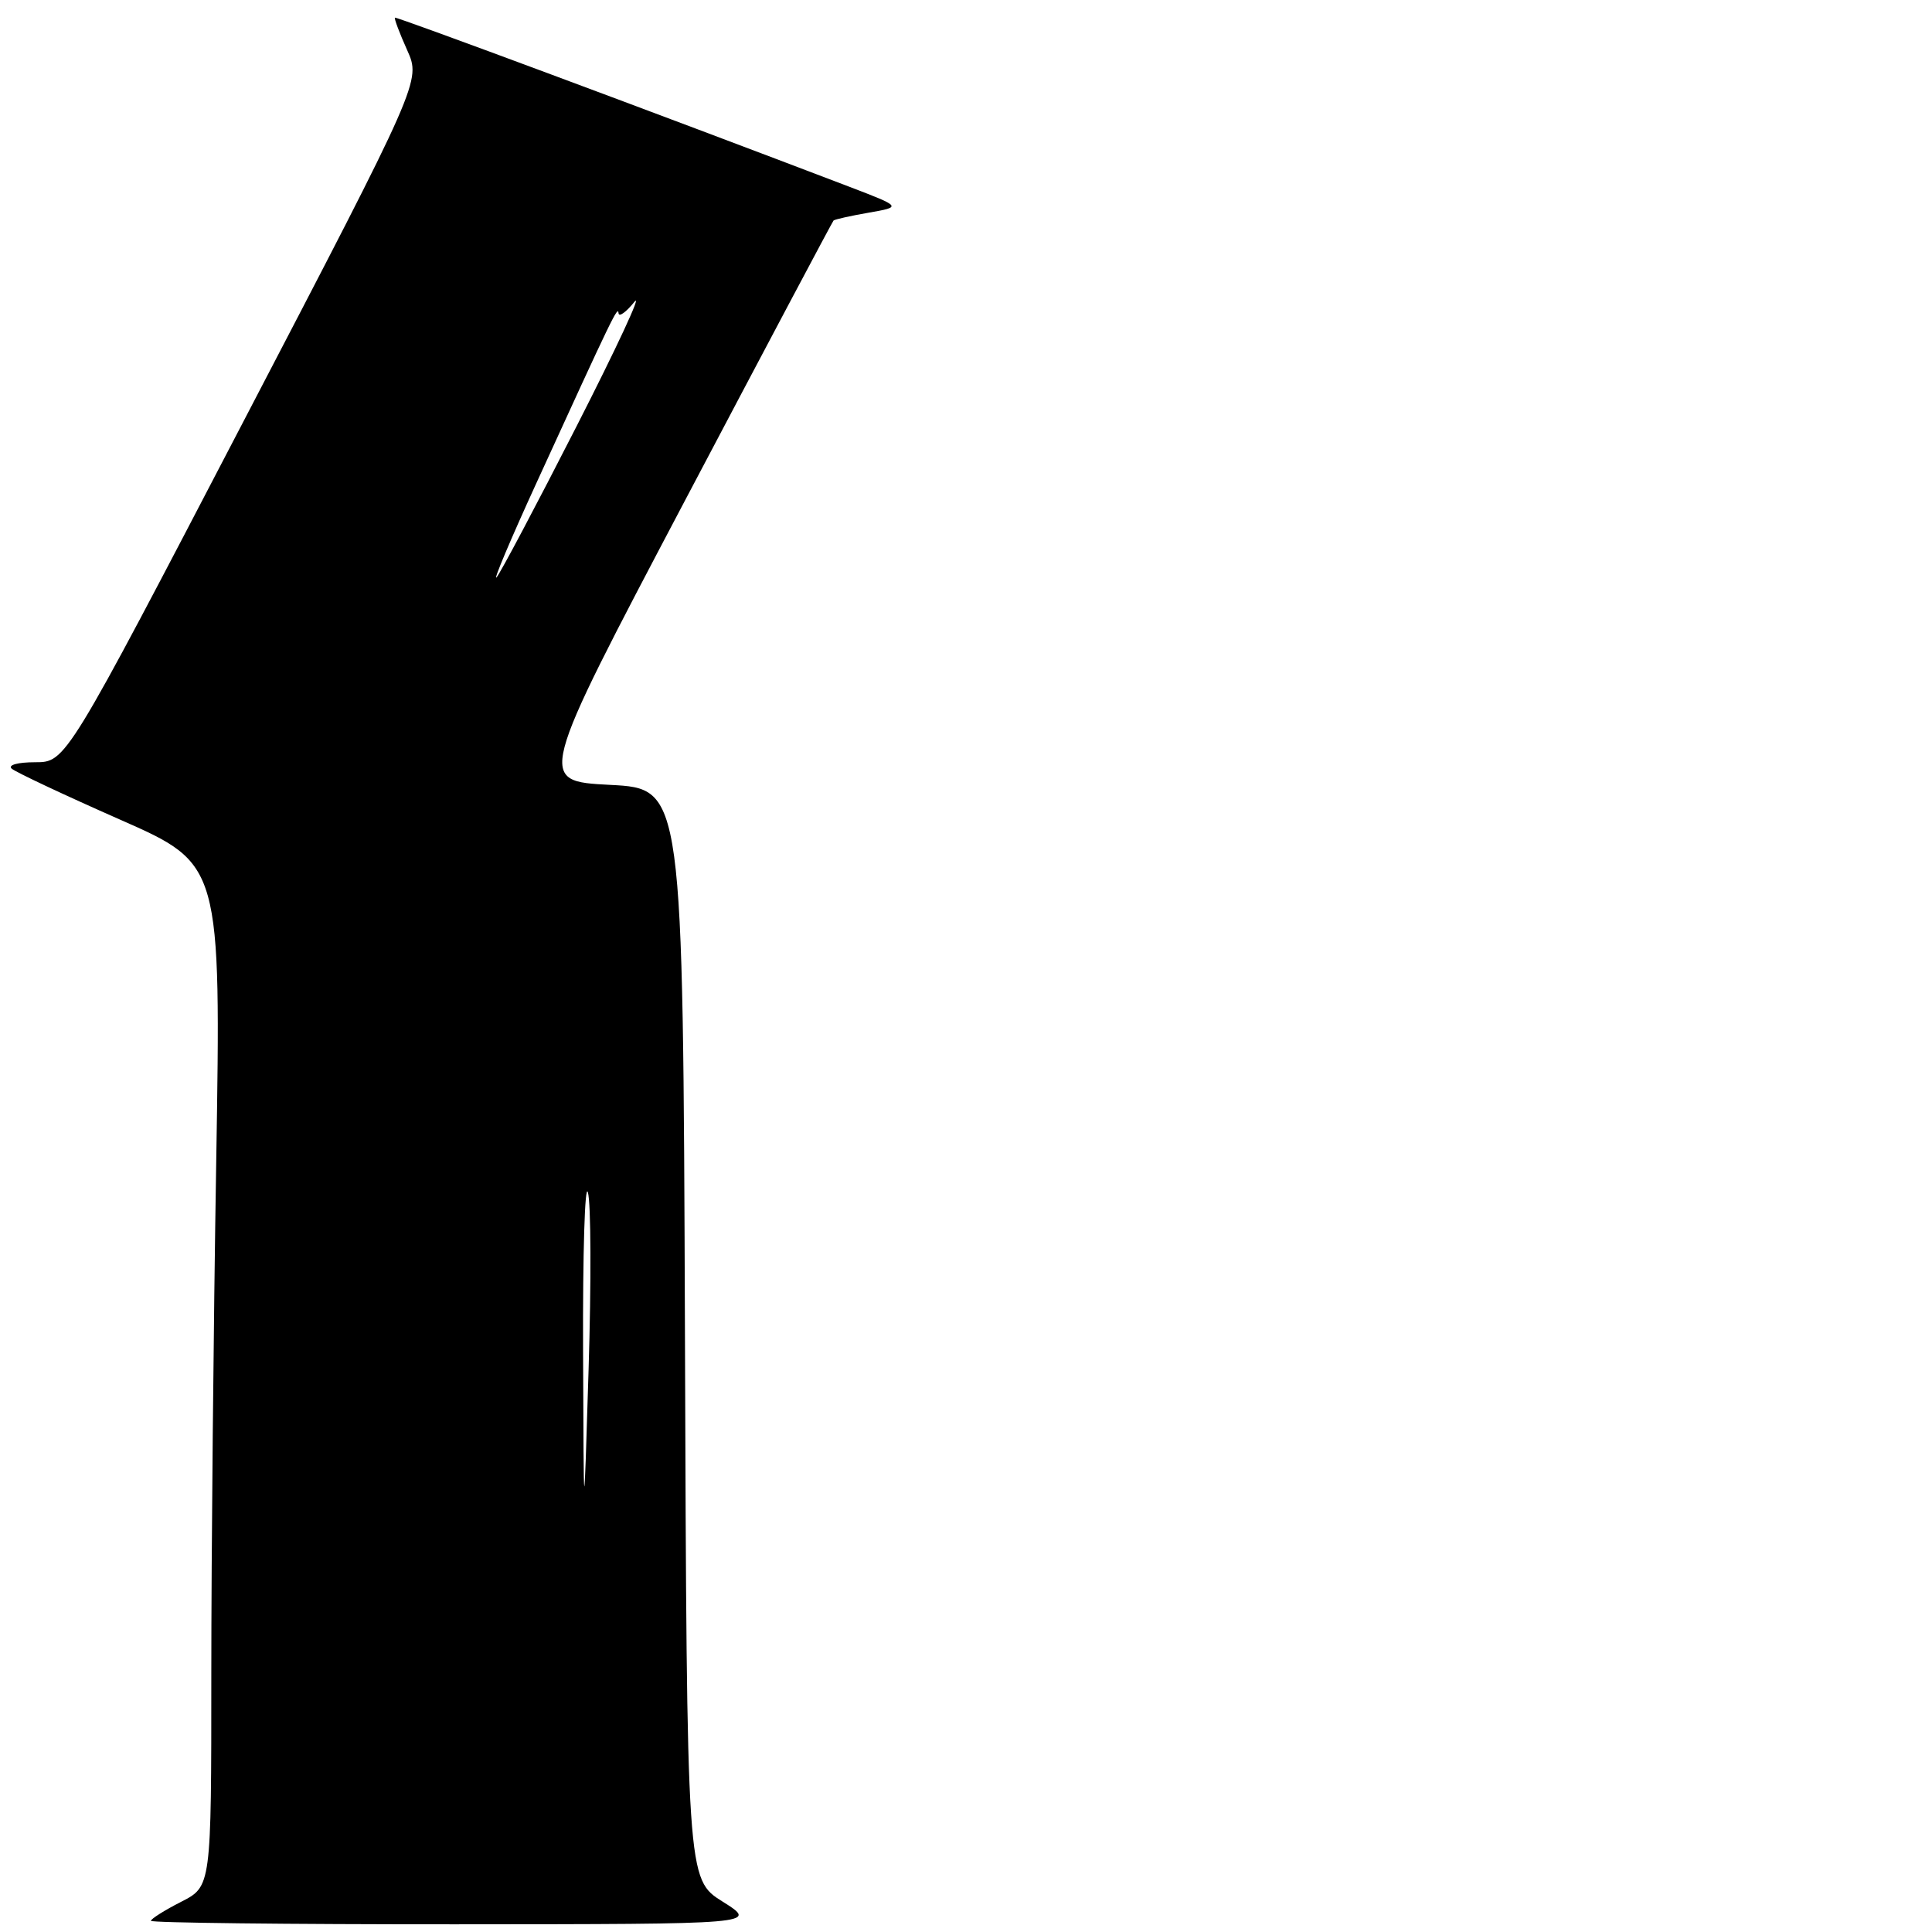 <?xml version="1.0" encoding="UTF-8" standalone="no"?>
<!DOCTYPE svg PUBLIC "-//W3C//DTD SVG 1.1//EN" "http://www.w3.org/Graphics/SVG/1.1/DTD/svg11.dtd" >
<svg xmlns="http://www.w3.org/2000/svg" xmlns:xlink="http://www.w3.org/1999/xlink" version="1.1" viewBox="0 0 256 256">
 <g >
 <path fill="currentColor"
d=" M 95.76 251.98 C 91.01 249.00 91.01 249.00 90.76 176.75 C 90.50 104.50 90.50 104.50 80.84 104.00 C 71.17 103.50 71.17 103.50 90.67 66.50 C 101.40 46.15 110.30 29.37 110.45 29.22 C 110.60 29.07 112.70 28.60 115.11 28.18 C 119.50 27.41 119.50 27.41 112.50 24.73 C 87.61 15.23 52.50 2.17 52.33 2.34 C 52.21 2.45 52.94 4.39 53.95 6.64 C 55.78 10.72 55.78 10.72 32.25 55.86 C 8.73 101.00 8.73 101.00 4.66 101.00 C 2.36 101.00 1.01 101.37 1.55 101.85 C 2.07 102.31 8.53 105.35 15.90 108.60 C 29.29 114.50 29.29 114.50 28.65 154.00 C 28.29 175.72 28.00 206.20 28.00 221.73 C 28.00 249.96 28.00 249.96 24.00 252.00 C 21.80 253.12 20.00 254.26 20.00 254.52 C 20.00 254.78 38.11 254.99 60.25 254.98 C 100.50 254.96 100.50 254.96 95.76 251.98 Z  M 77.26 179.00 C 77.21 166.07 77.50 156.62 77.90 158.00 C 78.31 159.38 78.35 169.95 77.99 181.50 C 77.35 202.50 77.35 202.50 77.26 179.00 Z  M 71.08 64.00 C 81.28 41.71 81.88 40.46 81.96 41.50 C 82.01 42.05 82.95 41.38 84.06 40.00 C 85.18 38.62 81.72 46.05 76.39 56.50 C 71.06 66.95 66.29 75.95 65.80 76.50 C 65.30 77.05 67.68 71.42 71.08 64.00 Z "/>
</g>
</svg>